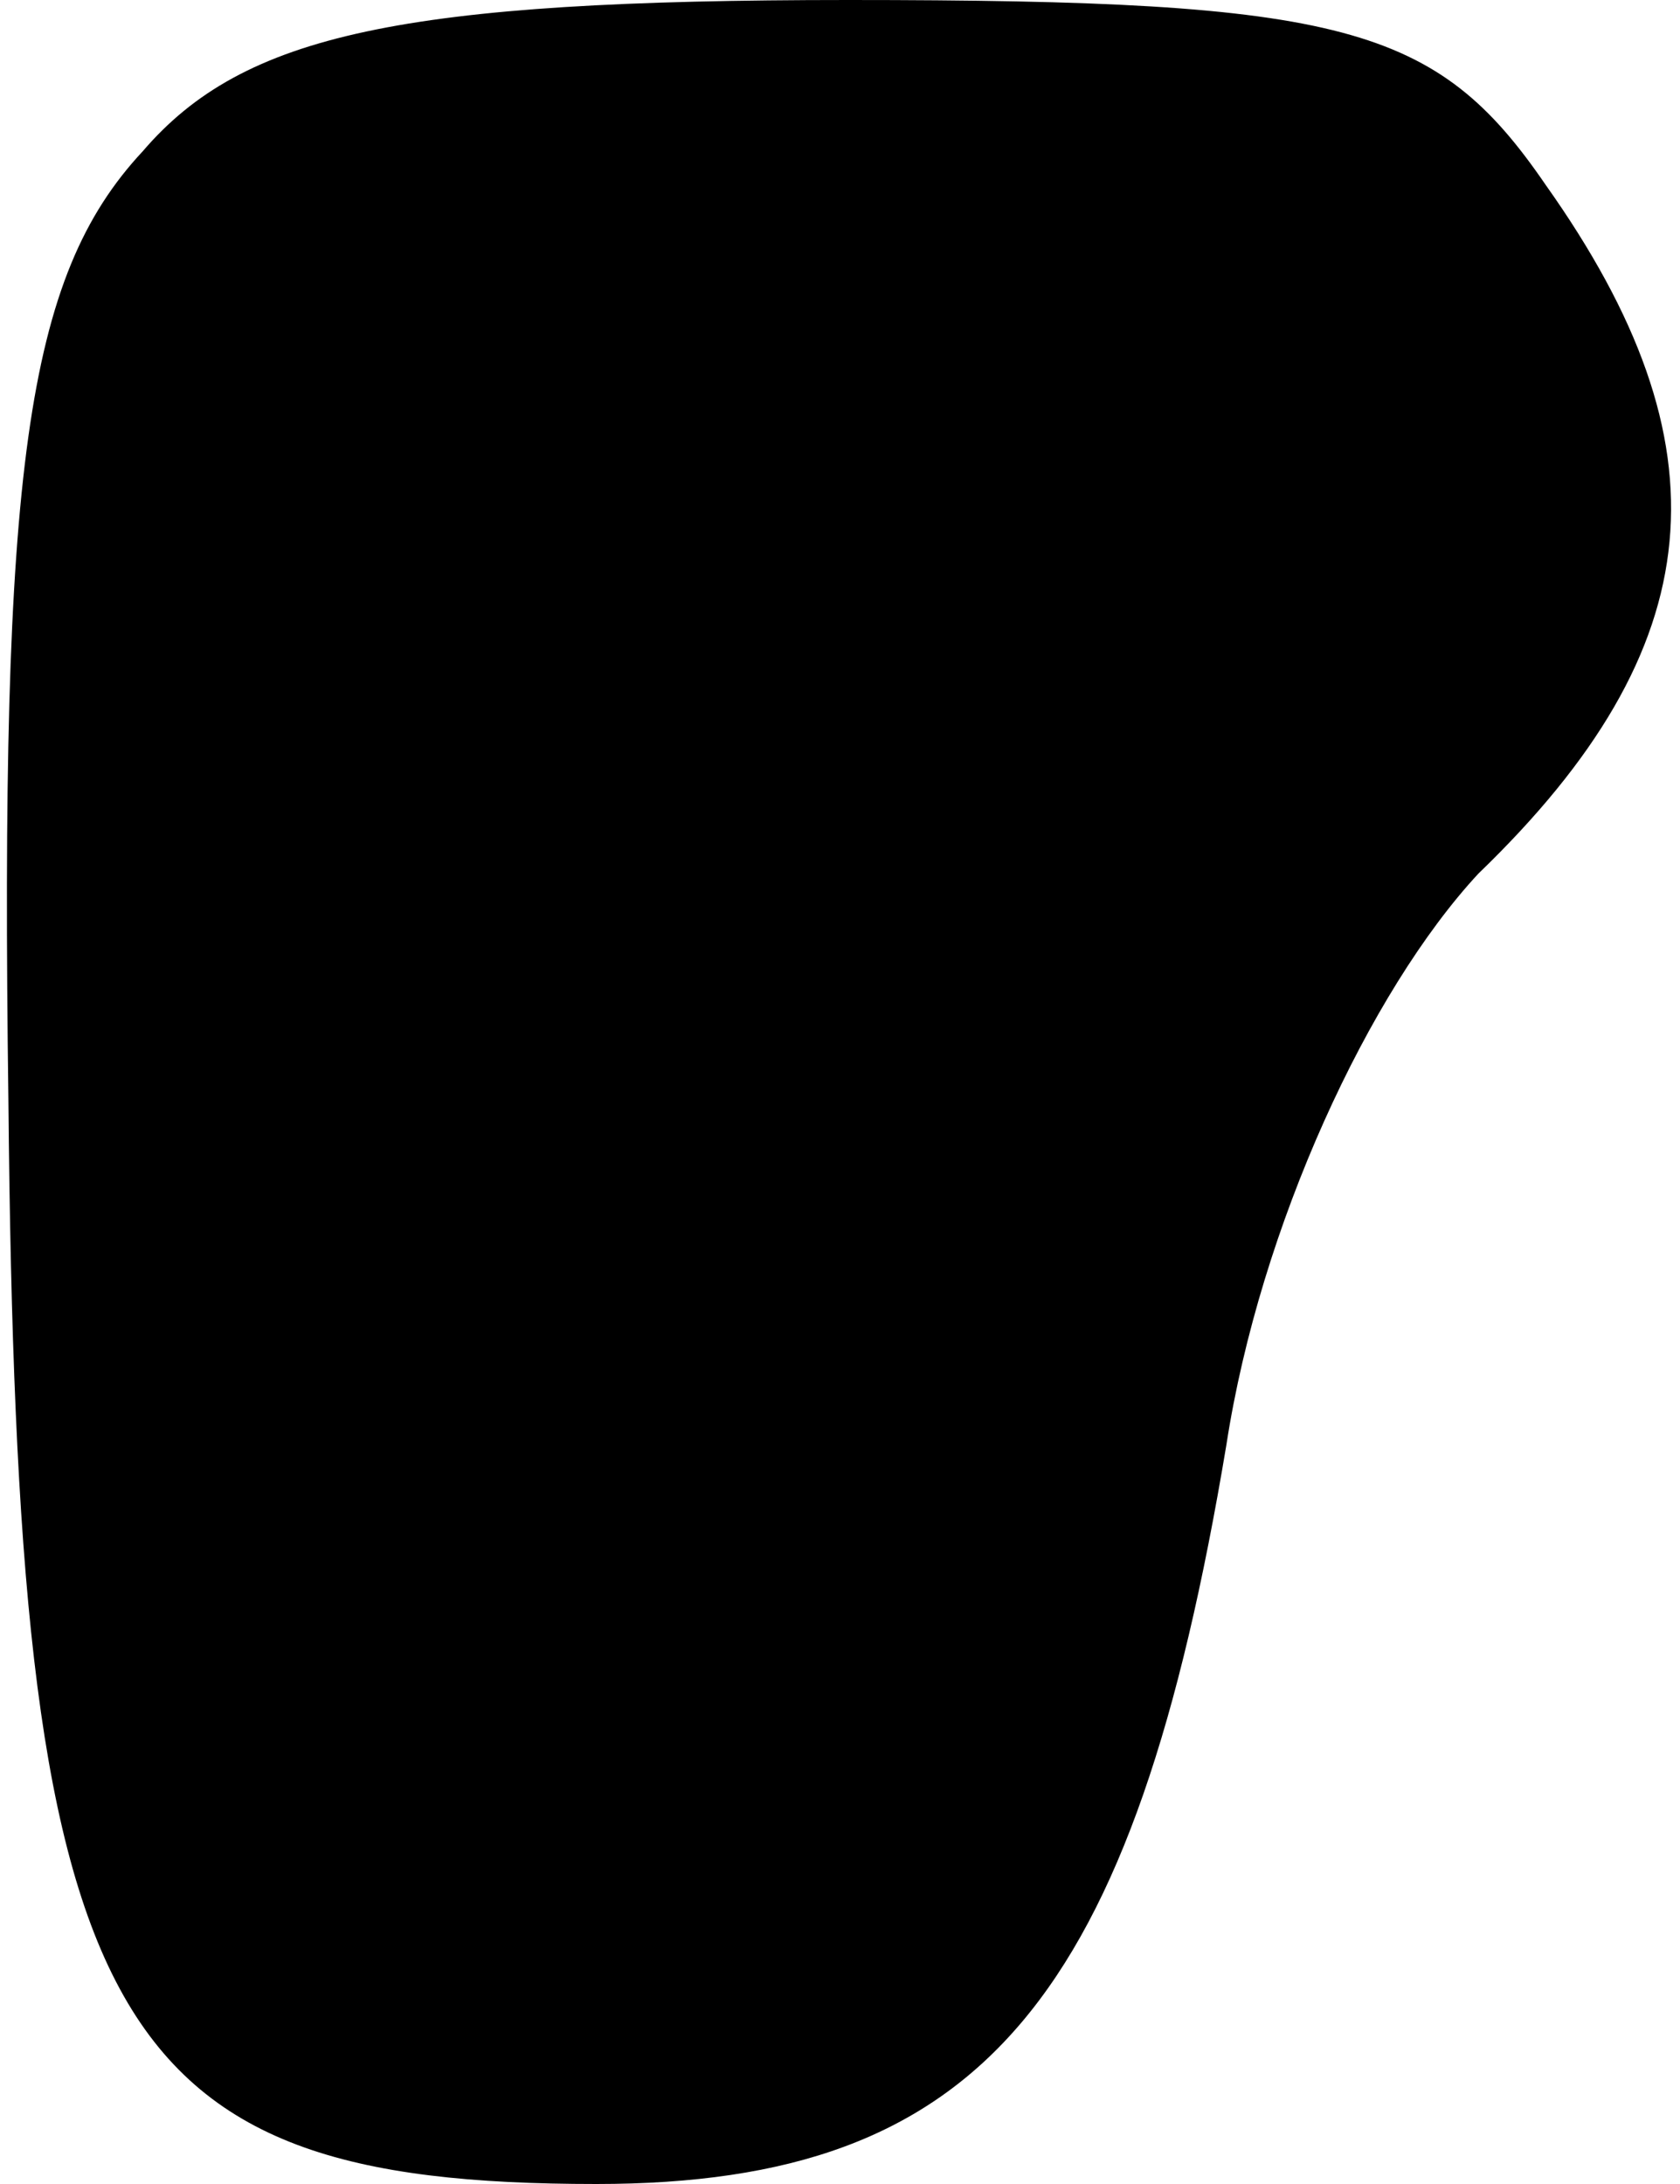 <?xml version="1.0" standalone="no"?>
<!DOCTYPE svg PUBLIC "-//W3C//DTD SVG 20010904//EN"
 "http://www.w3.org/TR/2001/REC-SVG-20010904/DTD/svg10.dtd">
<svg version="1.0" xmlns="http://www.w3.org/2000/svg"
 width="20pt" height="26pt" viewBox="0 0 20 26"
 preserveAspectRatio="xMidYMid meet">
<g transform="translate(0,26) scale(0.1,-0.1)"
fill="#000000" stroke="none">
<path fill="#000000" stroke="none" d="M17 242 c-14 -15 -17 -38 -16 -113 1
-110 11 -129 70 -129 46 0 64 22 75 88 4 26 17 54 30 68 28 27 30 51 8 82 -13
19 -24 22 -83 22 -53 0 -72 -4 -84 -18z"/>
</g>
</svg>
